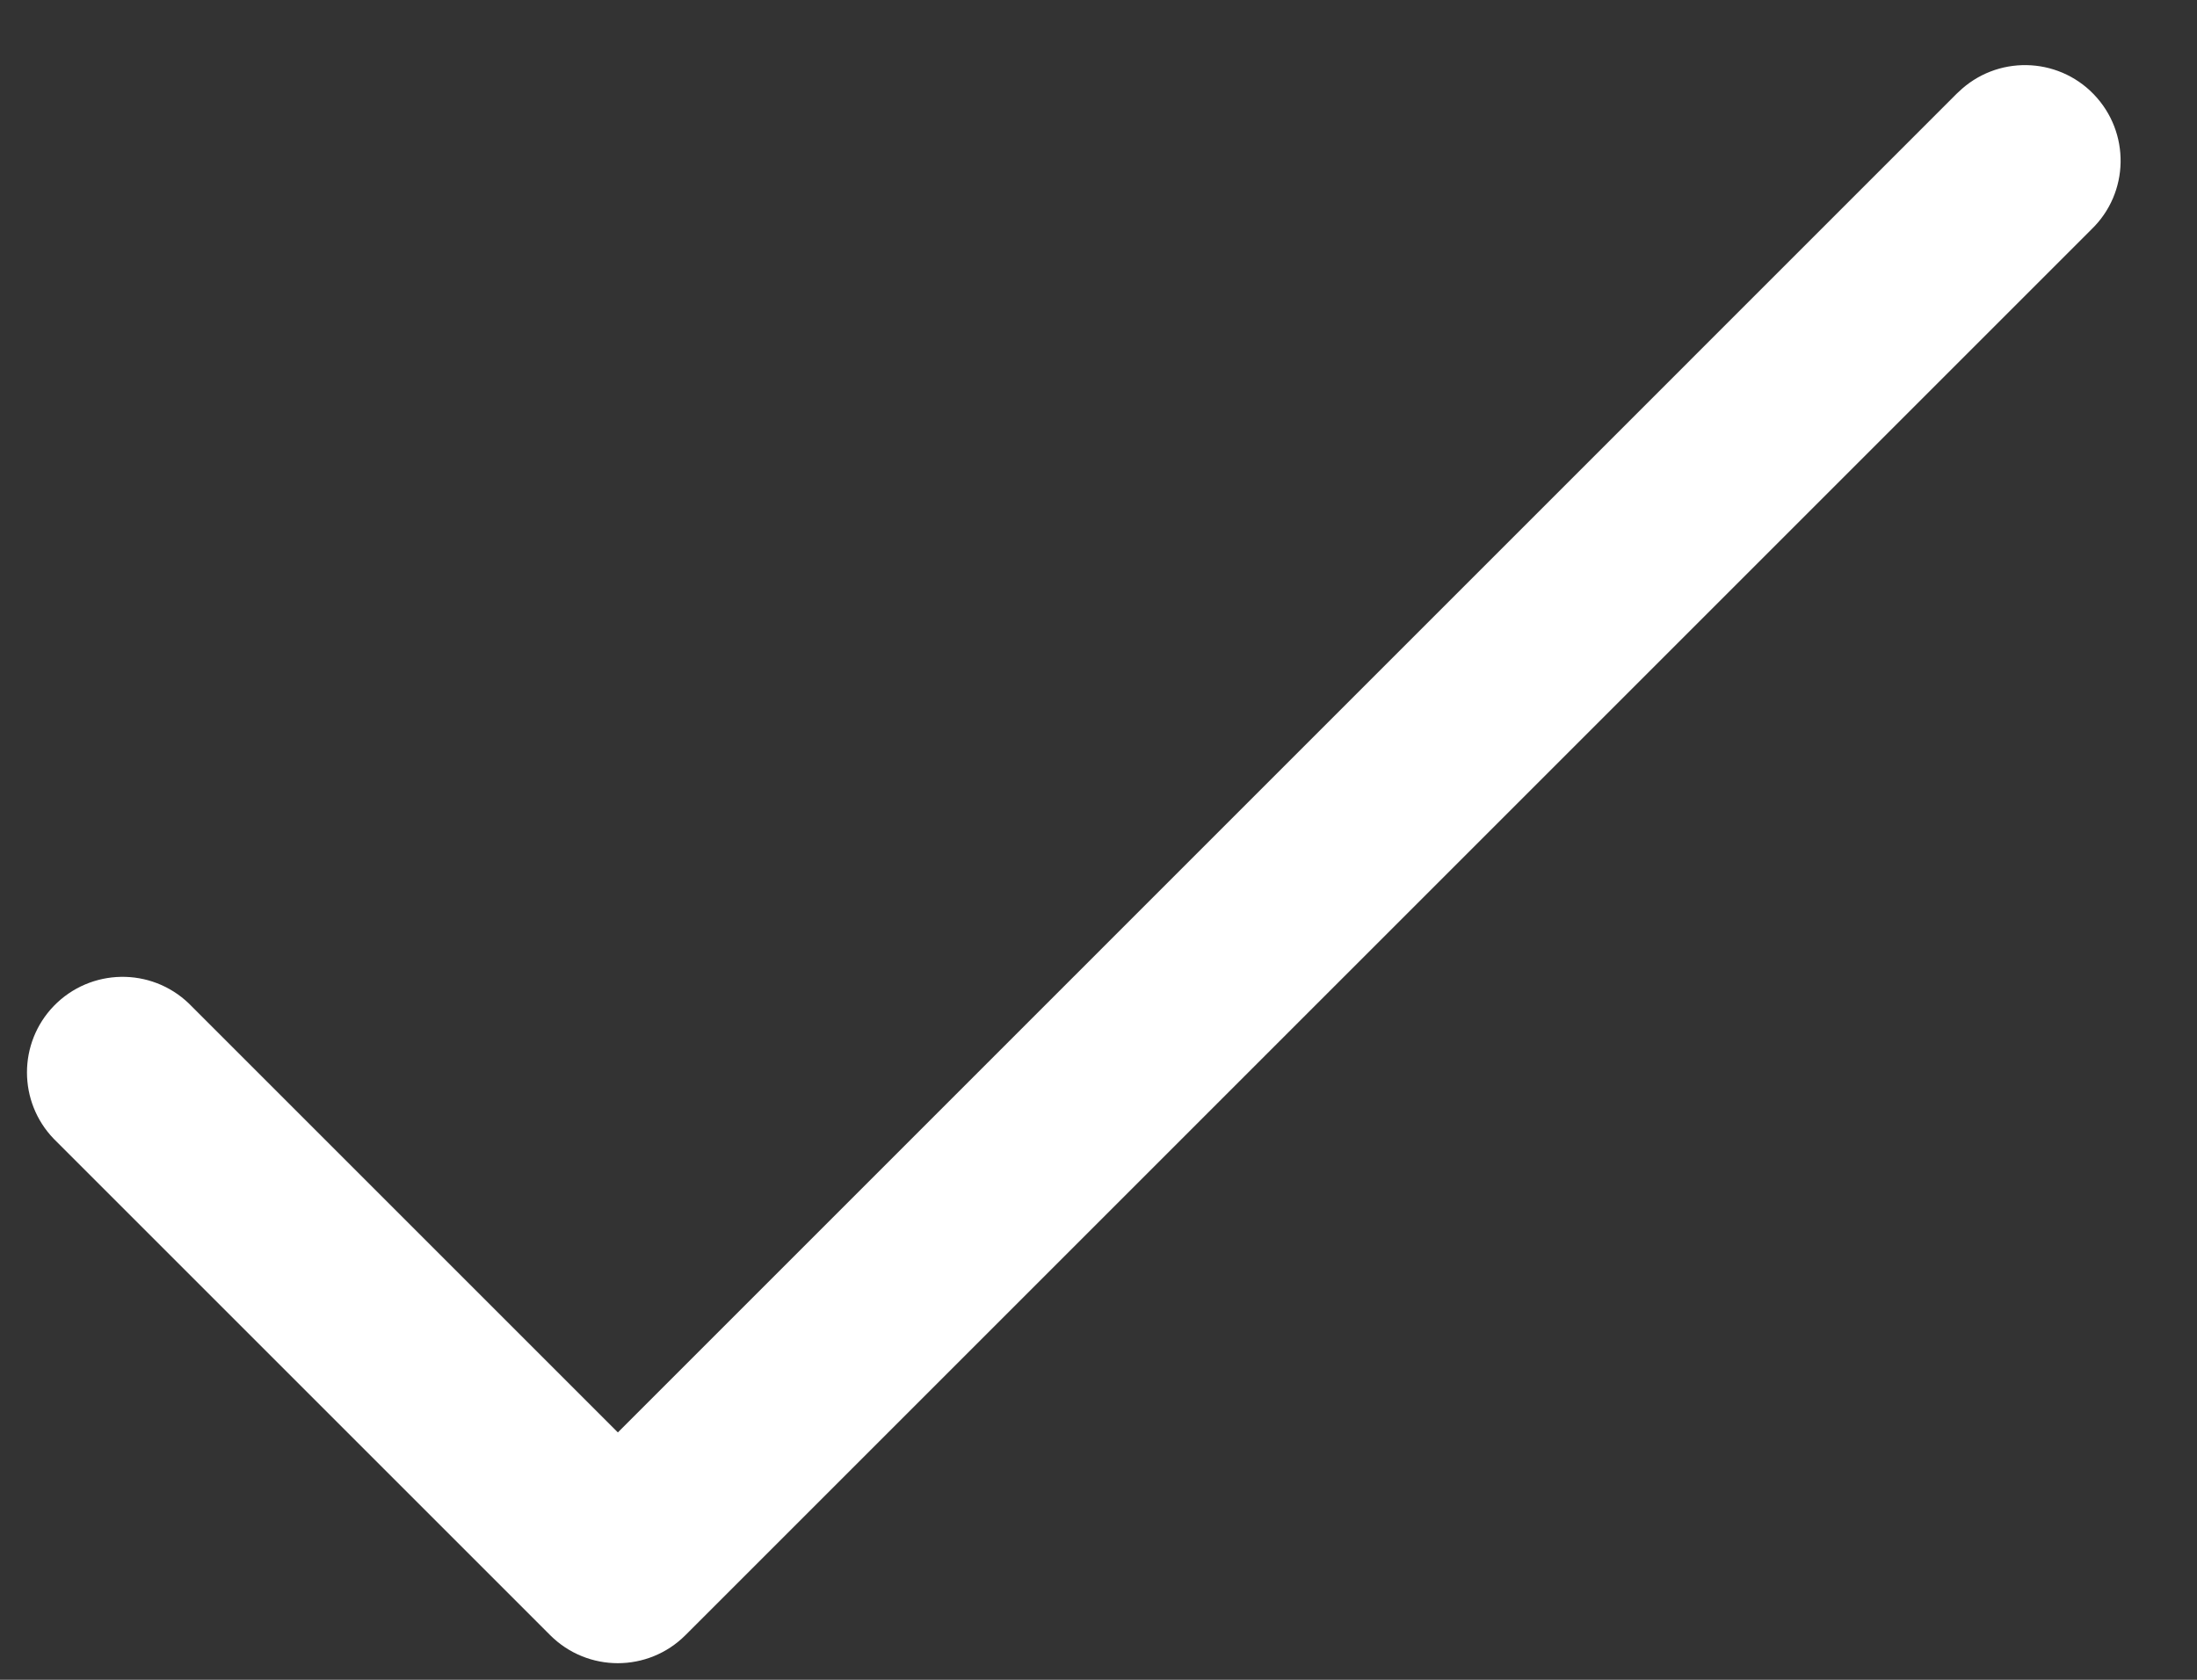 <svg width="17" height="13" viewBox="0 0 17 13" fill="none" xmlns="http://www.w3.org/2000/svg">
<rect x="0" y="0" width="17" height="13" fill="#333333" stroke="none"/>
<path d="M16.129 0.799C15.884 0.545 15.478 0.538 15.224 0.784C15.219 0.789 15.214 0.794 15.208 0.799L4.781 11.227L1.393 7.839C1.139 7.594 0.734 7.601 0.488 7.855C0.249 8.103 0.249 8.496 0.488 8.744L4.328 12.584C4.578 12.834 4.983 12.834 5.233 12.584L16.113 1.704C16.368 1.459 16.375 1.054 16.129 0.799Z" fill="white" stroke="white" stroke-width="0.2"/>
</svg>
